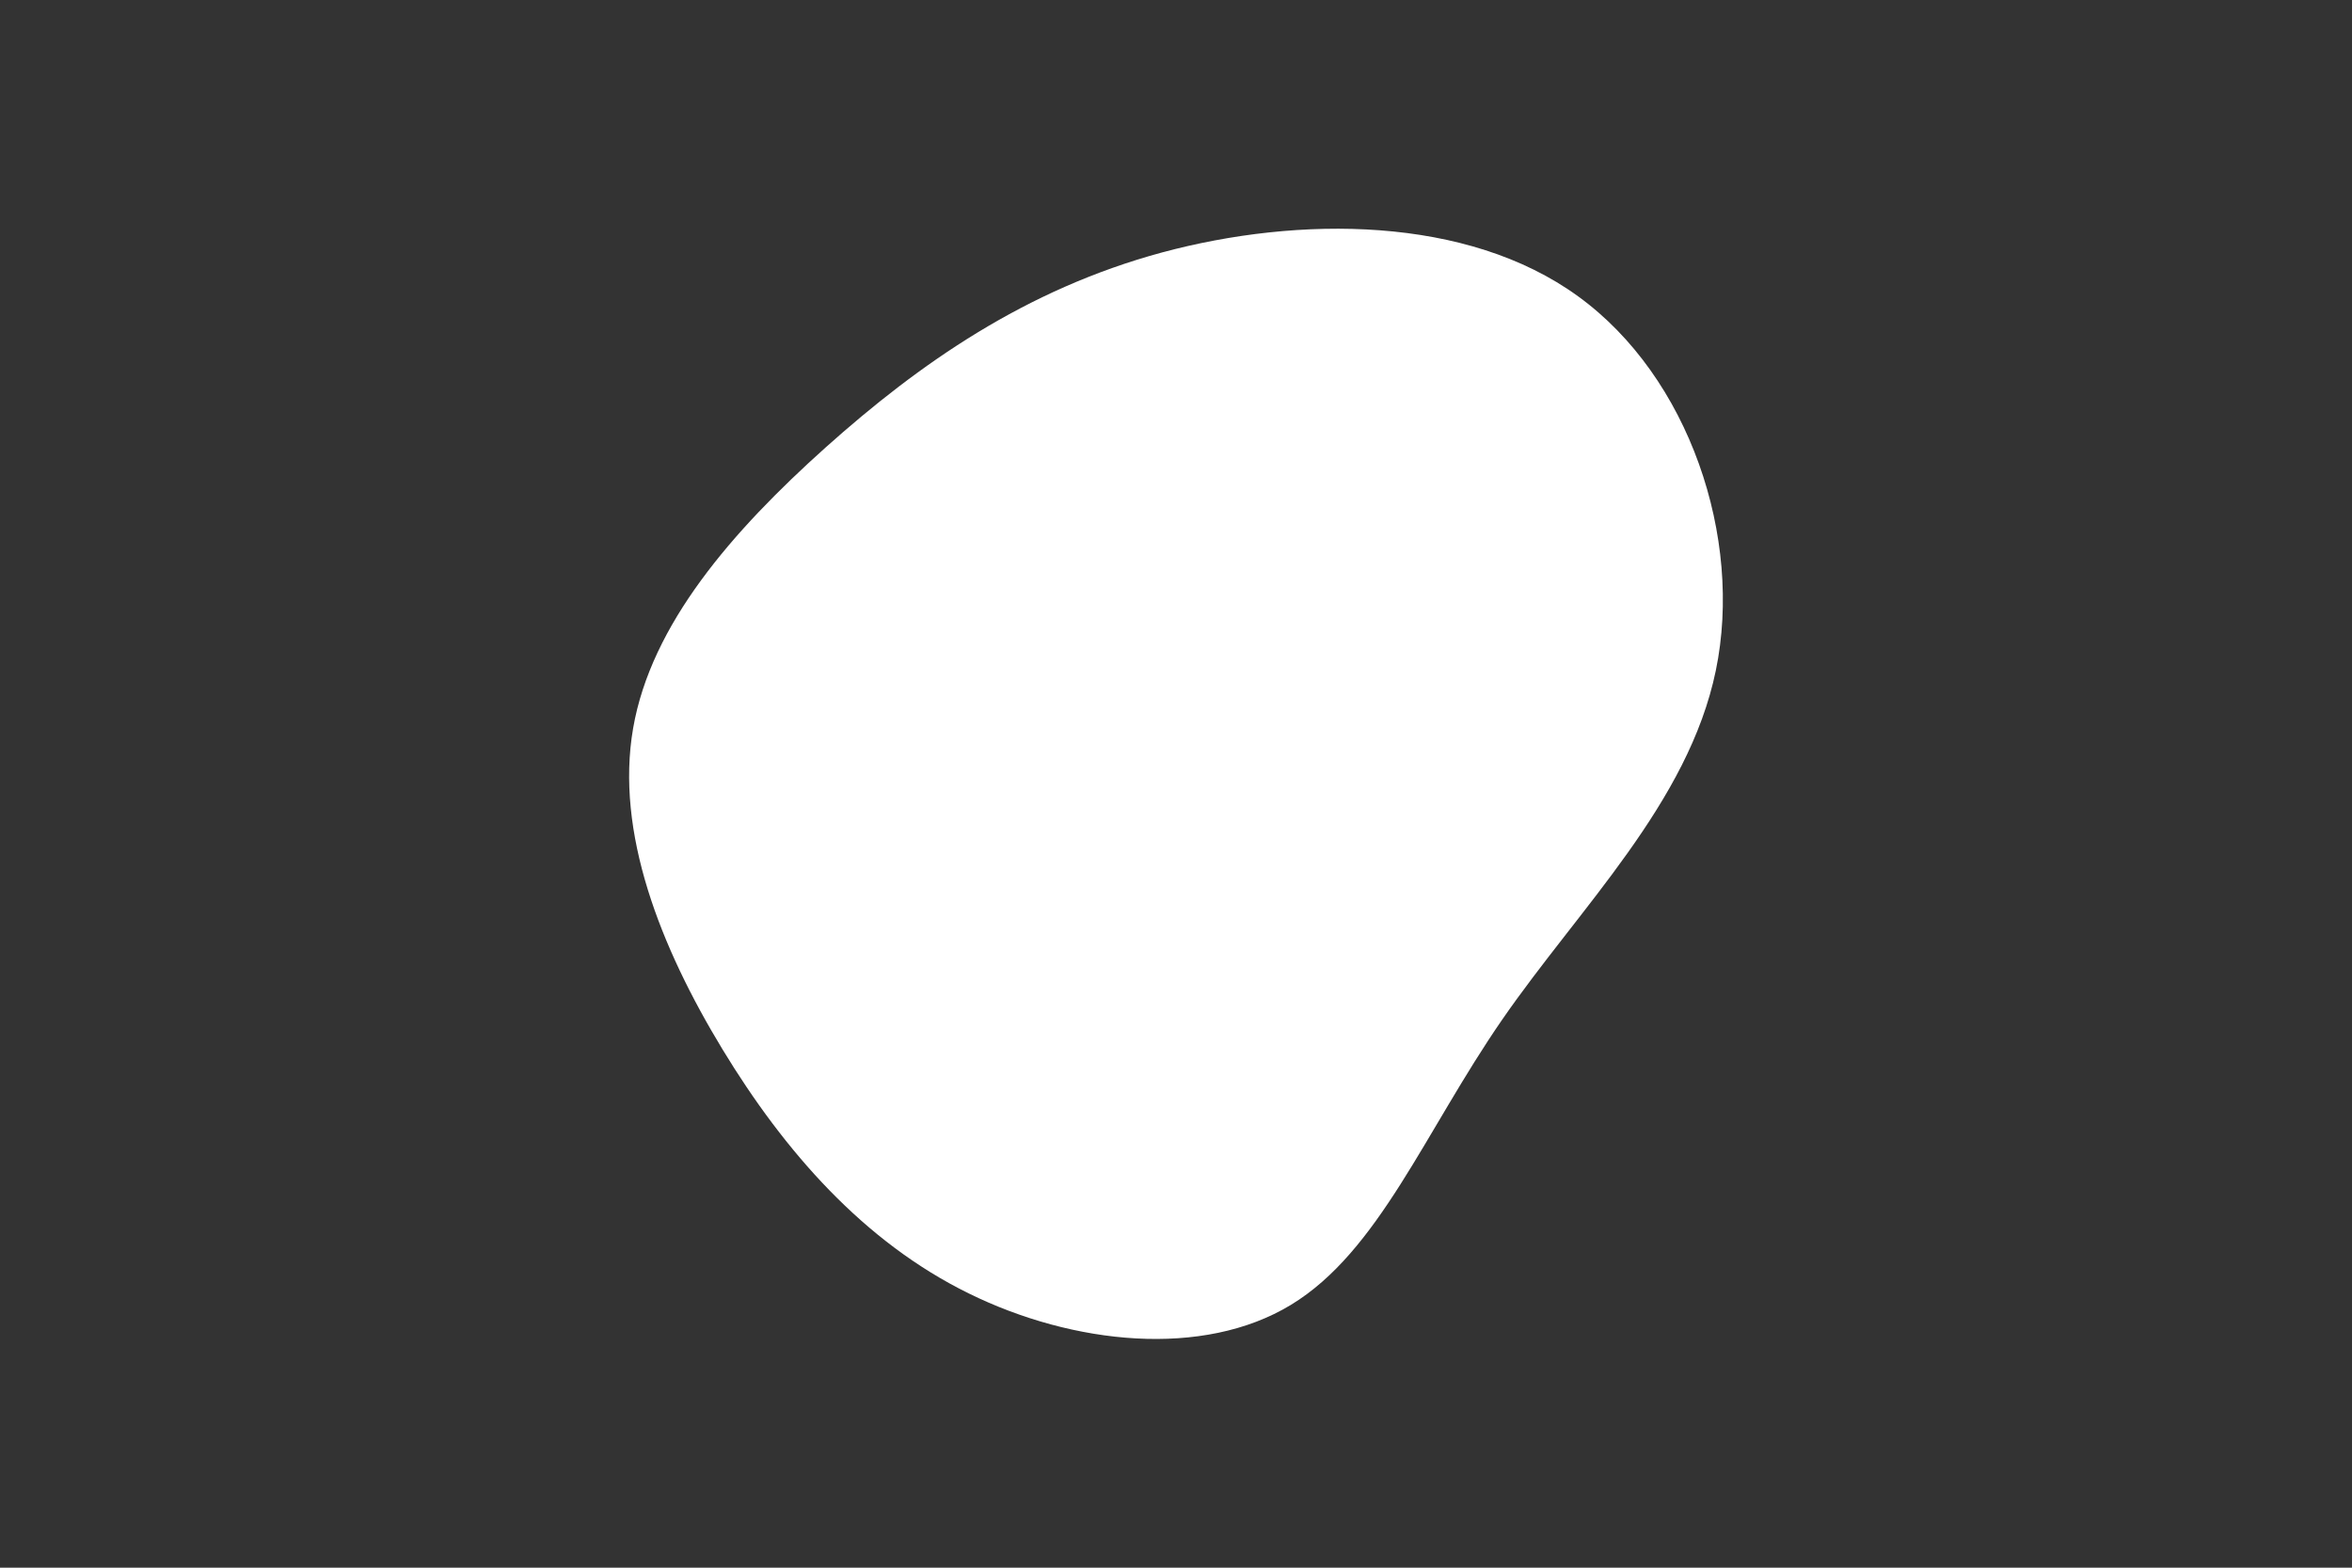<svg id="visual" viewBox="0 0 900 600" width="900" height="600" xmlns="http://www.w3.org/2000/svg" xmlns:xlink="http://www.w3.org/1999/xlink" version="1.1"><rect x="0" y="0" width="900" height="600" fill="#333333" stroke="none"/><g transform="translate(432.767 312.416)"><path d="M171.1 -199C213.6 -168.2 234.3 -106.6 223.8 -55.8C213.3 -5 171.6 35 142 77.9C112.4 120.8 94.8 166.6 61.2 187C27.6 207.4 -22.1 202.3 -62.1 182.6C-102.2 162.9 -132.5 128.4 -156.3 89.2C-180.1 50 -197.4 6.1 -190.5 -33.7C-183.6 -73.5 -152.6 -109.1 -116.8 -141.2C-81 -173.2 -40.5 -201.6 11.9 -215.8C64.3 -229.9 128.6 -229.9 171.1 -199" fill="#FFFFFF"></path></g></svg>